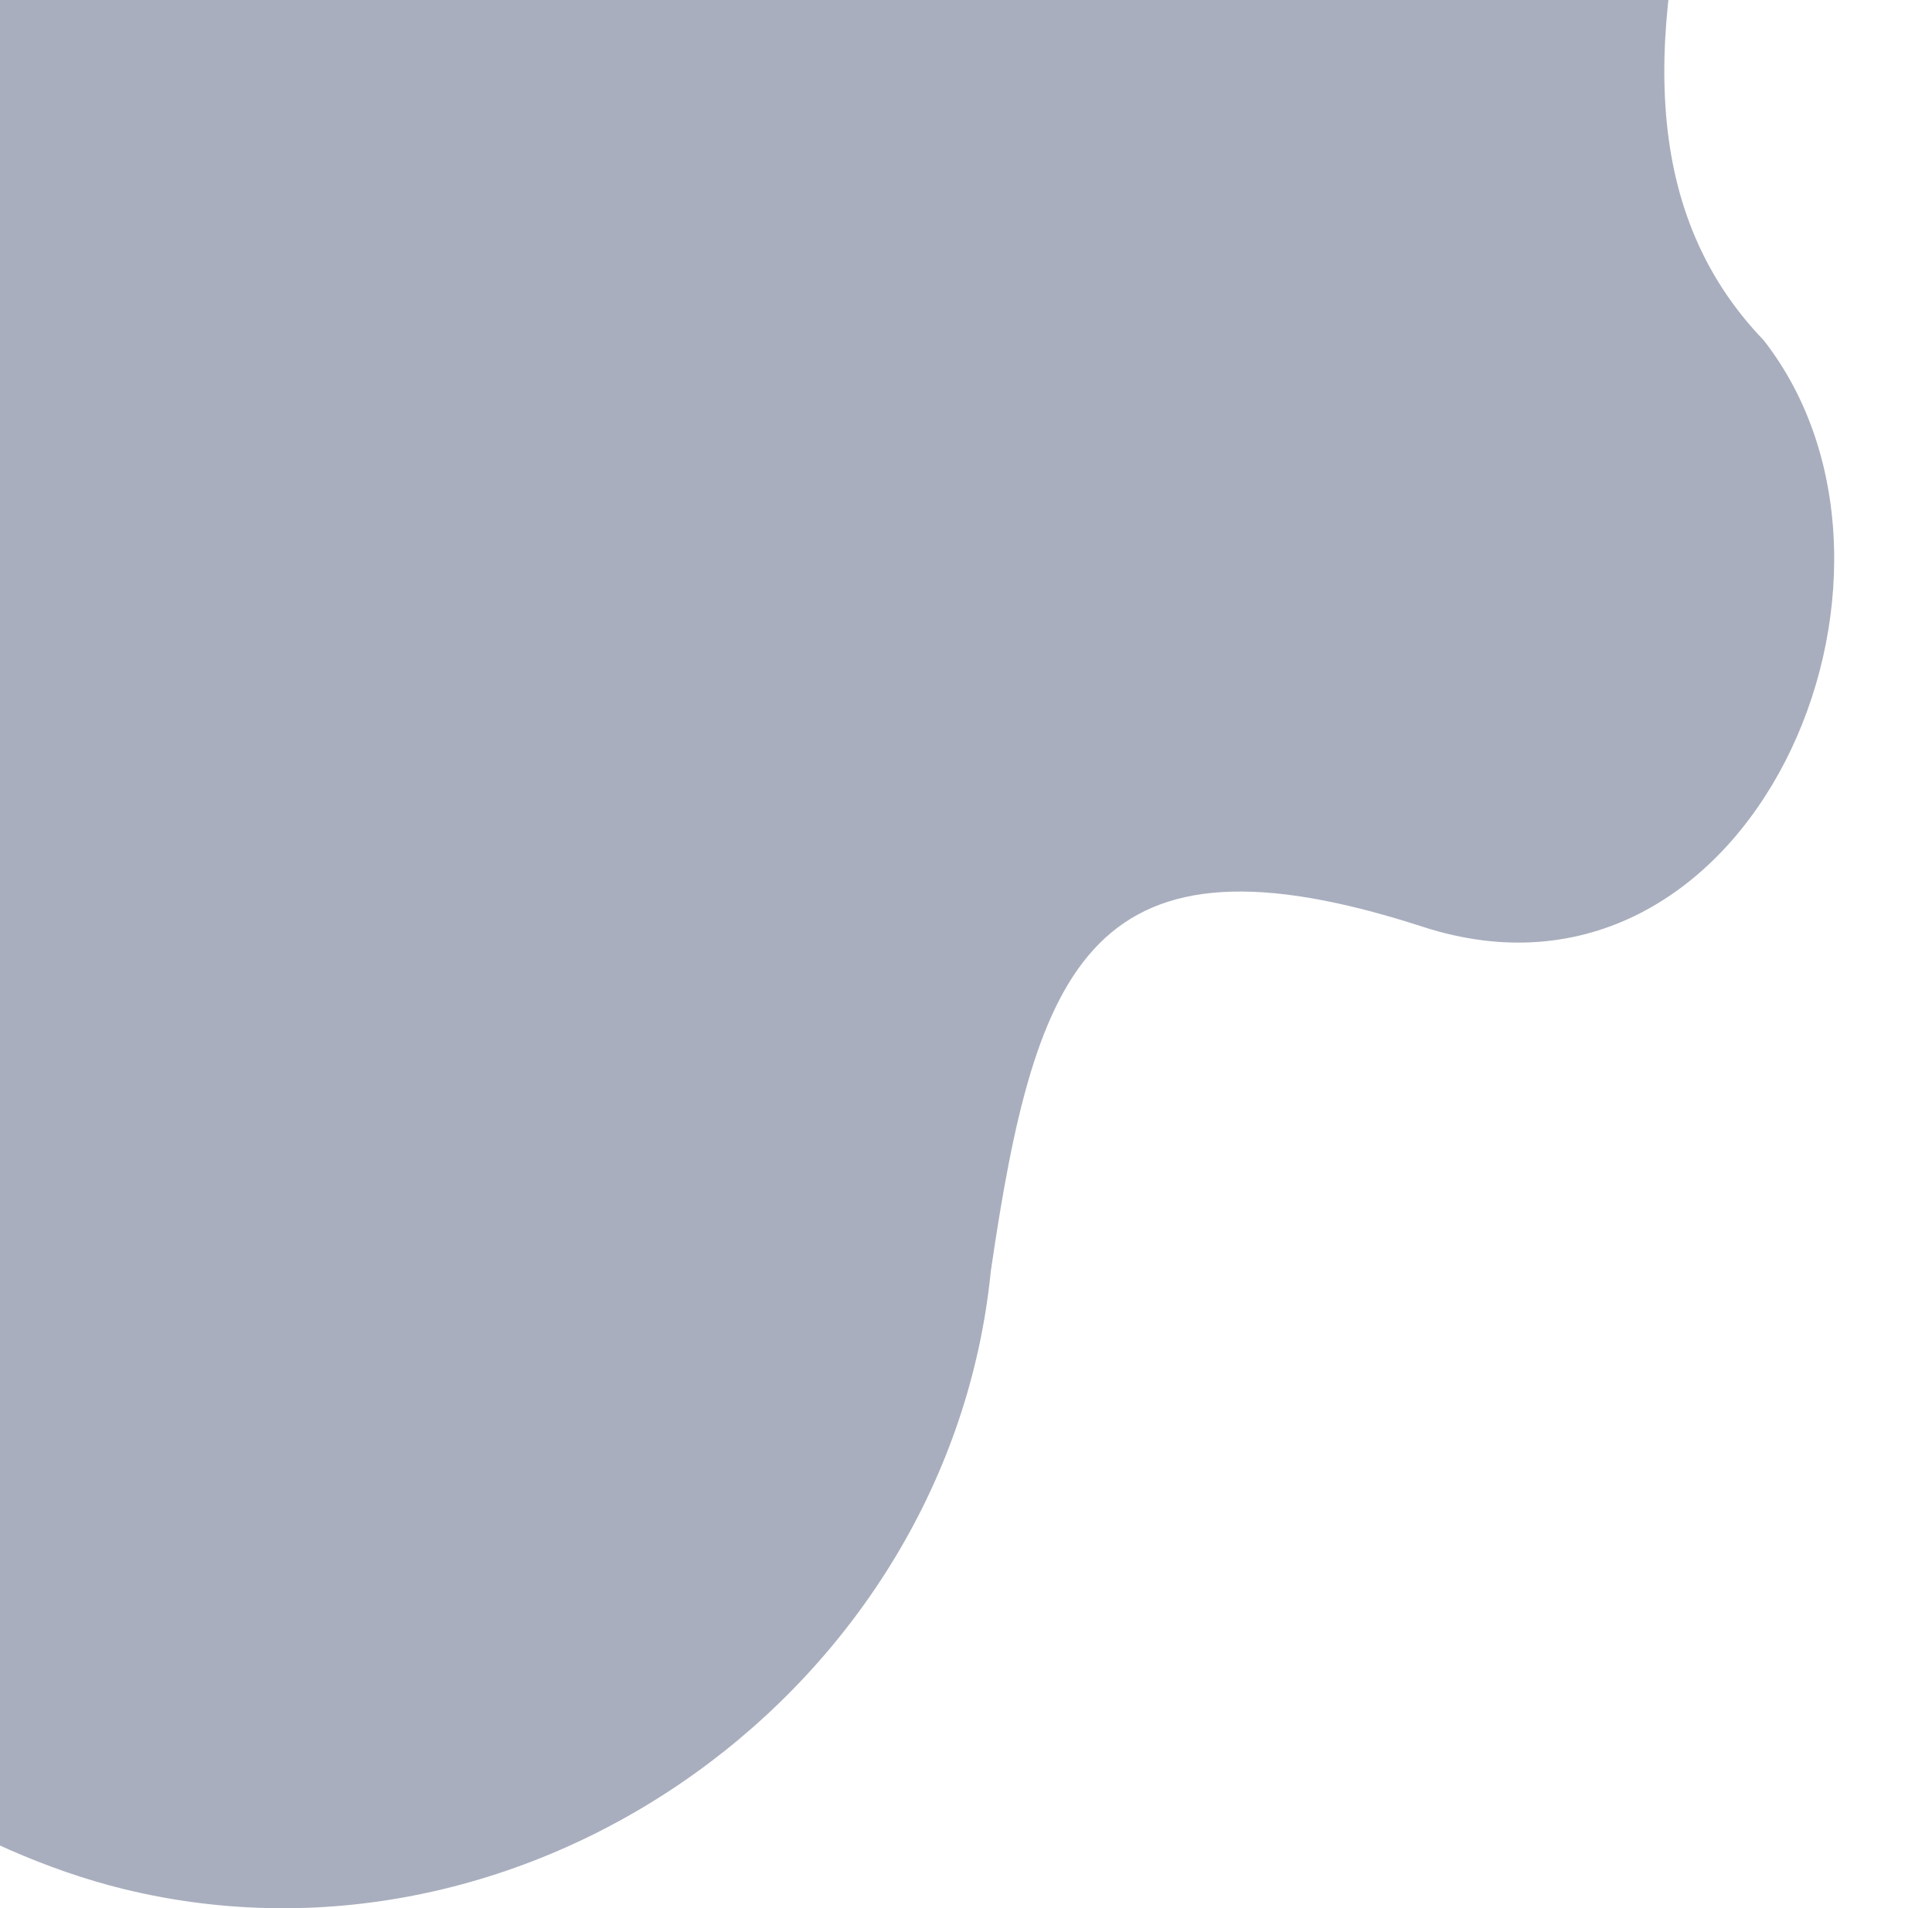 <svg width="163" height="161" viewBox="0 0 163 161" fill="none" xmlns="http://www.w3.org/2000/svg">
<path d="M86.997 -152.006C34.417 -149.289 19.993 -195.538 -24.306 -206.366C-71.482 -217.902 -92.774 -189.2 -97.816 -165.732C-101.702 -147.642 -109.871 -139.789 -131.401 -134.759C-146.747 -131.935 -160.344 -123.934 -156.783 -101.989C-153.221 -80.044 -160.44 -66.941 -171.187 -59.091C-181.933 -51.239 -191.959 -40.093 -195.486 -25.573C-201.458 -0.993 -189.317 24.753 -166.939 36.167C-141.792 48.722 -128.287 62.465 -130.053 90.968C-130.494 98.092 -127.531 135.993 -91.577 124.536C-82.497 121.644 -44.932 102.131 -22.136 138.346C-16.46 147.363 -2.404 156.237 10.439 159.381C44.882 167.801 80.095 142.329 83.592 107.255C87.385 81.303 92.091 69.134 120.055 78.198C147.725 87.167 164.282 48.531 148.801 28.71C127.313 6.371 152.953 -33.805 161.095 -67.328C172.225 -113.149 132.892 -156.996 86.997 -152.006Z" fill="#26365A" fill-opacity="0.4"/>
</svg>
